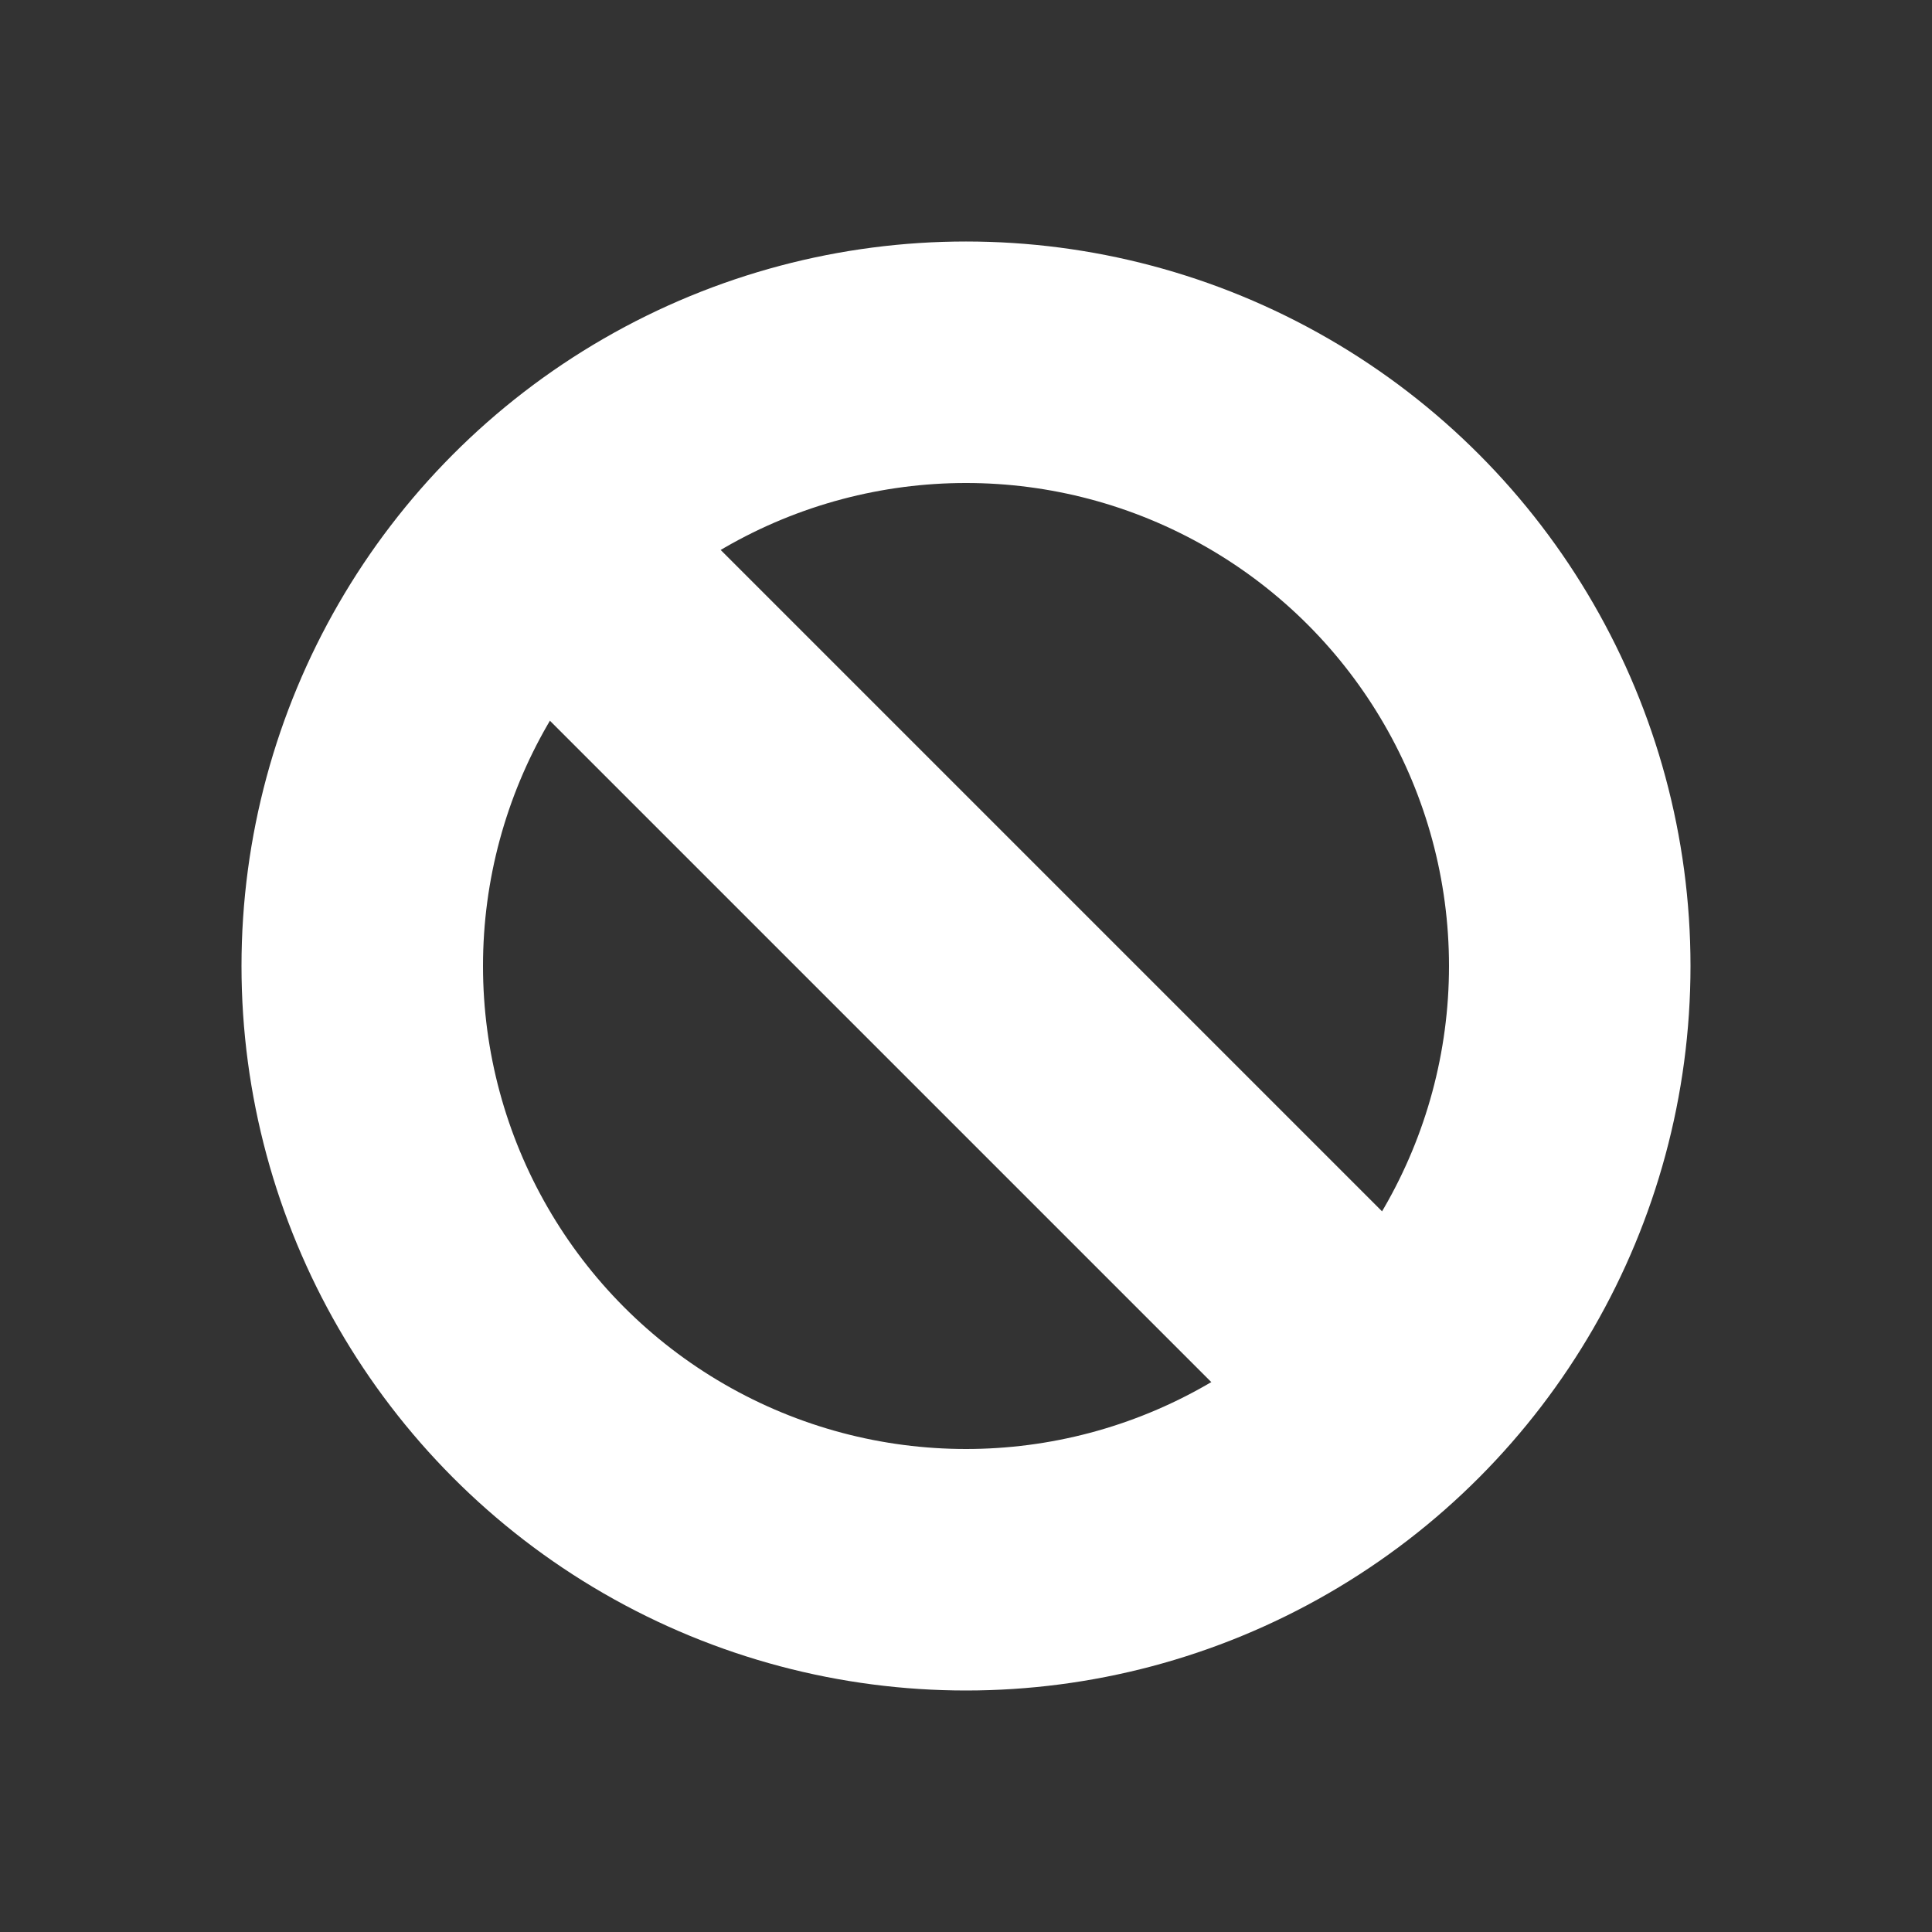 <svg xmlns="http://www.w3.org/2000/svg" width="16" height="16" viewBox="0 0 16 16"><rect x="0" y="0" width="16" height="16" fill="#333333" stroke="none"/><g transform="translate(-1100 -577)"><path d="M-1253.092,909.526h16v16h-16Z" transform="translate(2353.092 -332.526)" fill="none"/><g transform="translate(1102 579)" fill="none" stroke="#fff" stroke-width="2"><circle cx="6" cy="6" r="6" stroke="none"/><circle cx="6" cy="6" r="5" fill="none"/></g><path d="M1128.545,418.5h10.327" transform="translate(602.407 -512.441) rotate(45)" fill="none" stroke="#fff" stroke-width="2"/></g></svg>